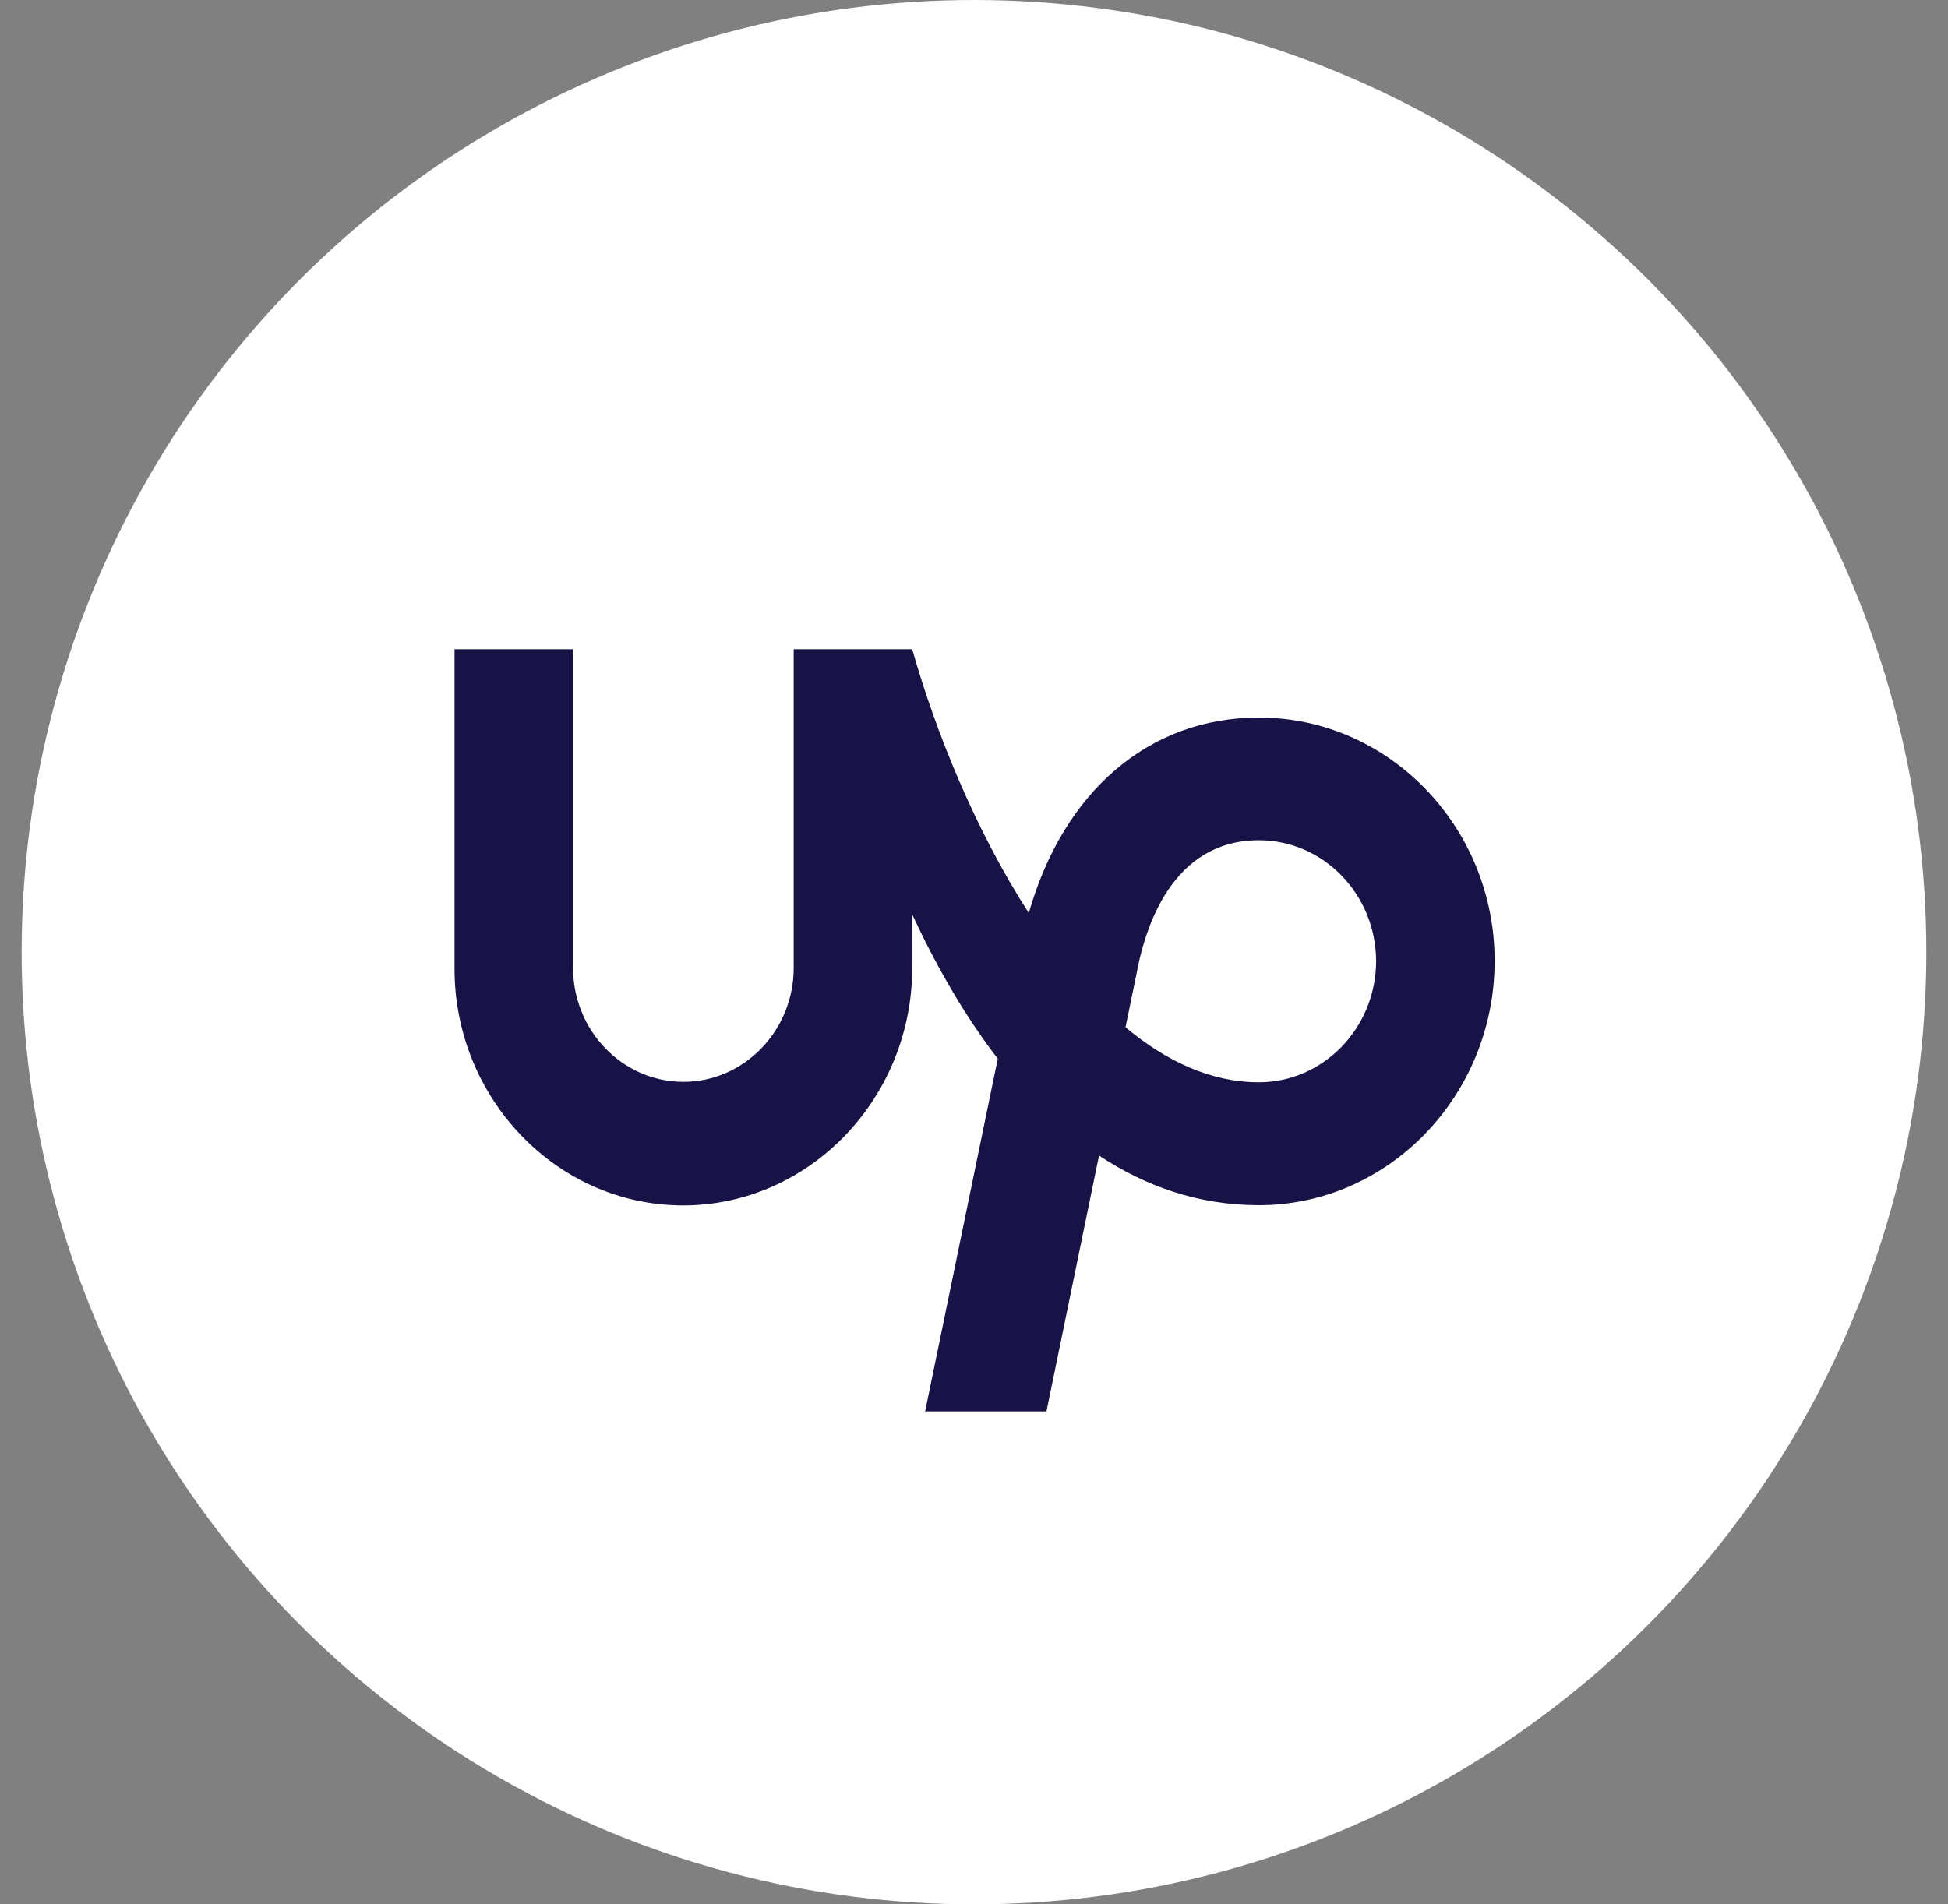 <svg width="45" height="44" viewBox="0 0 45 44" fill="none" xmlns="http://www.w3.org/2000/svg">
<rect x="0" y="0" width="45" height="44" fill="#808080" stroke="none"/>
<circle cx="22.5" cy="22" r="22" fill="white"/>
<path d="M29.081 25.006C27.977 25.006 26.941 24.523 26 23.735L26.229 22.624L26.239 22.583C26.443 21.4 27.09 19.414 29.081 19.414C30.575 19.414 31.789 20.669 31.789 22.213C31.784 23.751 30.57 25.006 29.081 25.006ZM29.081 16.579C26.538 16.579 24.567 18.287 23.766 21.096C22.541 19.198 21.615 16.919 21.073 15H18.335V22.362C18.335 23.813 17.19 24.996 15.786 24.996C14.383 24.996 13.238 23.813 13.238 22.362V15H10.5V22.362C10.49 25.377 12.864 27.851 15.781 27.851C18.698 27.851 21.073 25.377 21.073 22.362V21.127C21.605 22.274 22.257 23.432 23.049 24.461L21.371 32.61H24.174L25.388 26.699C26.453 27.404 27.678 27.846 29.081 27.846C32.083 27.846 34.527 25.305 34.527 22.202C34.527 19.105 32.083 16.579 29.081 16.579Z" fill="#181347"/>
</svg>
